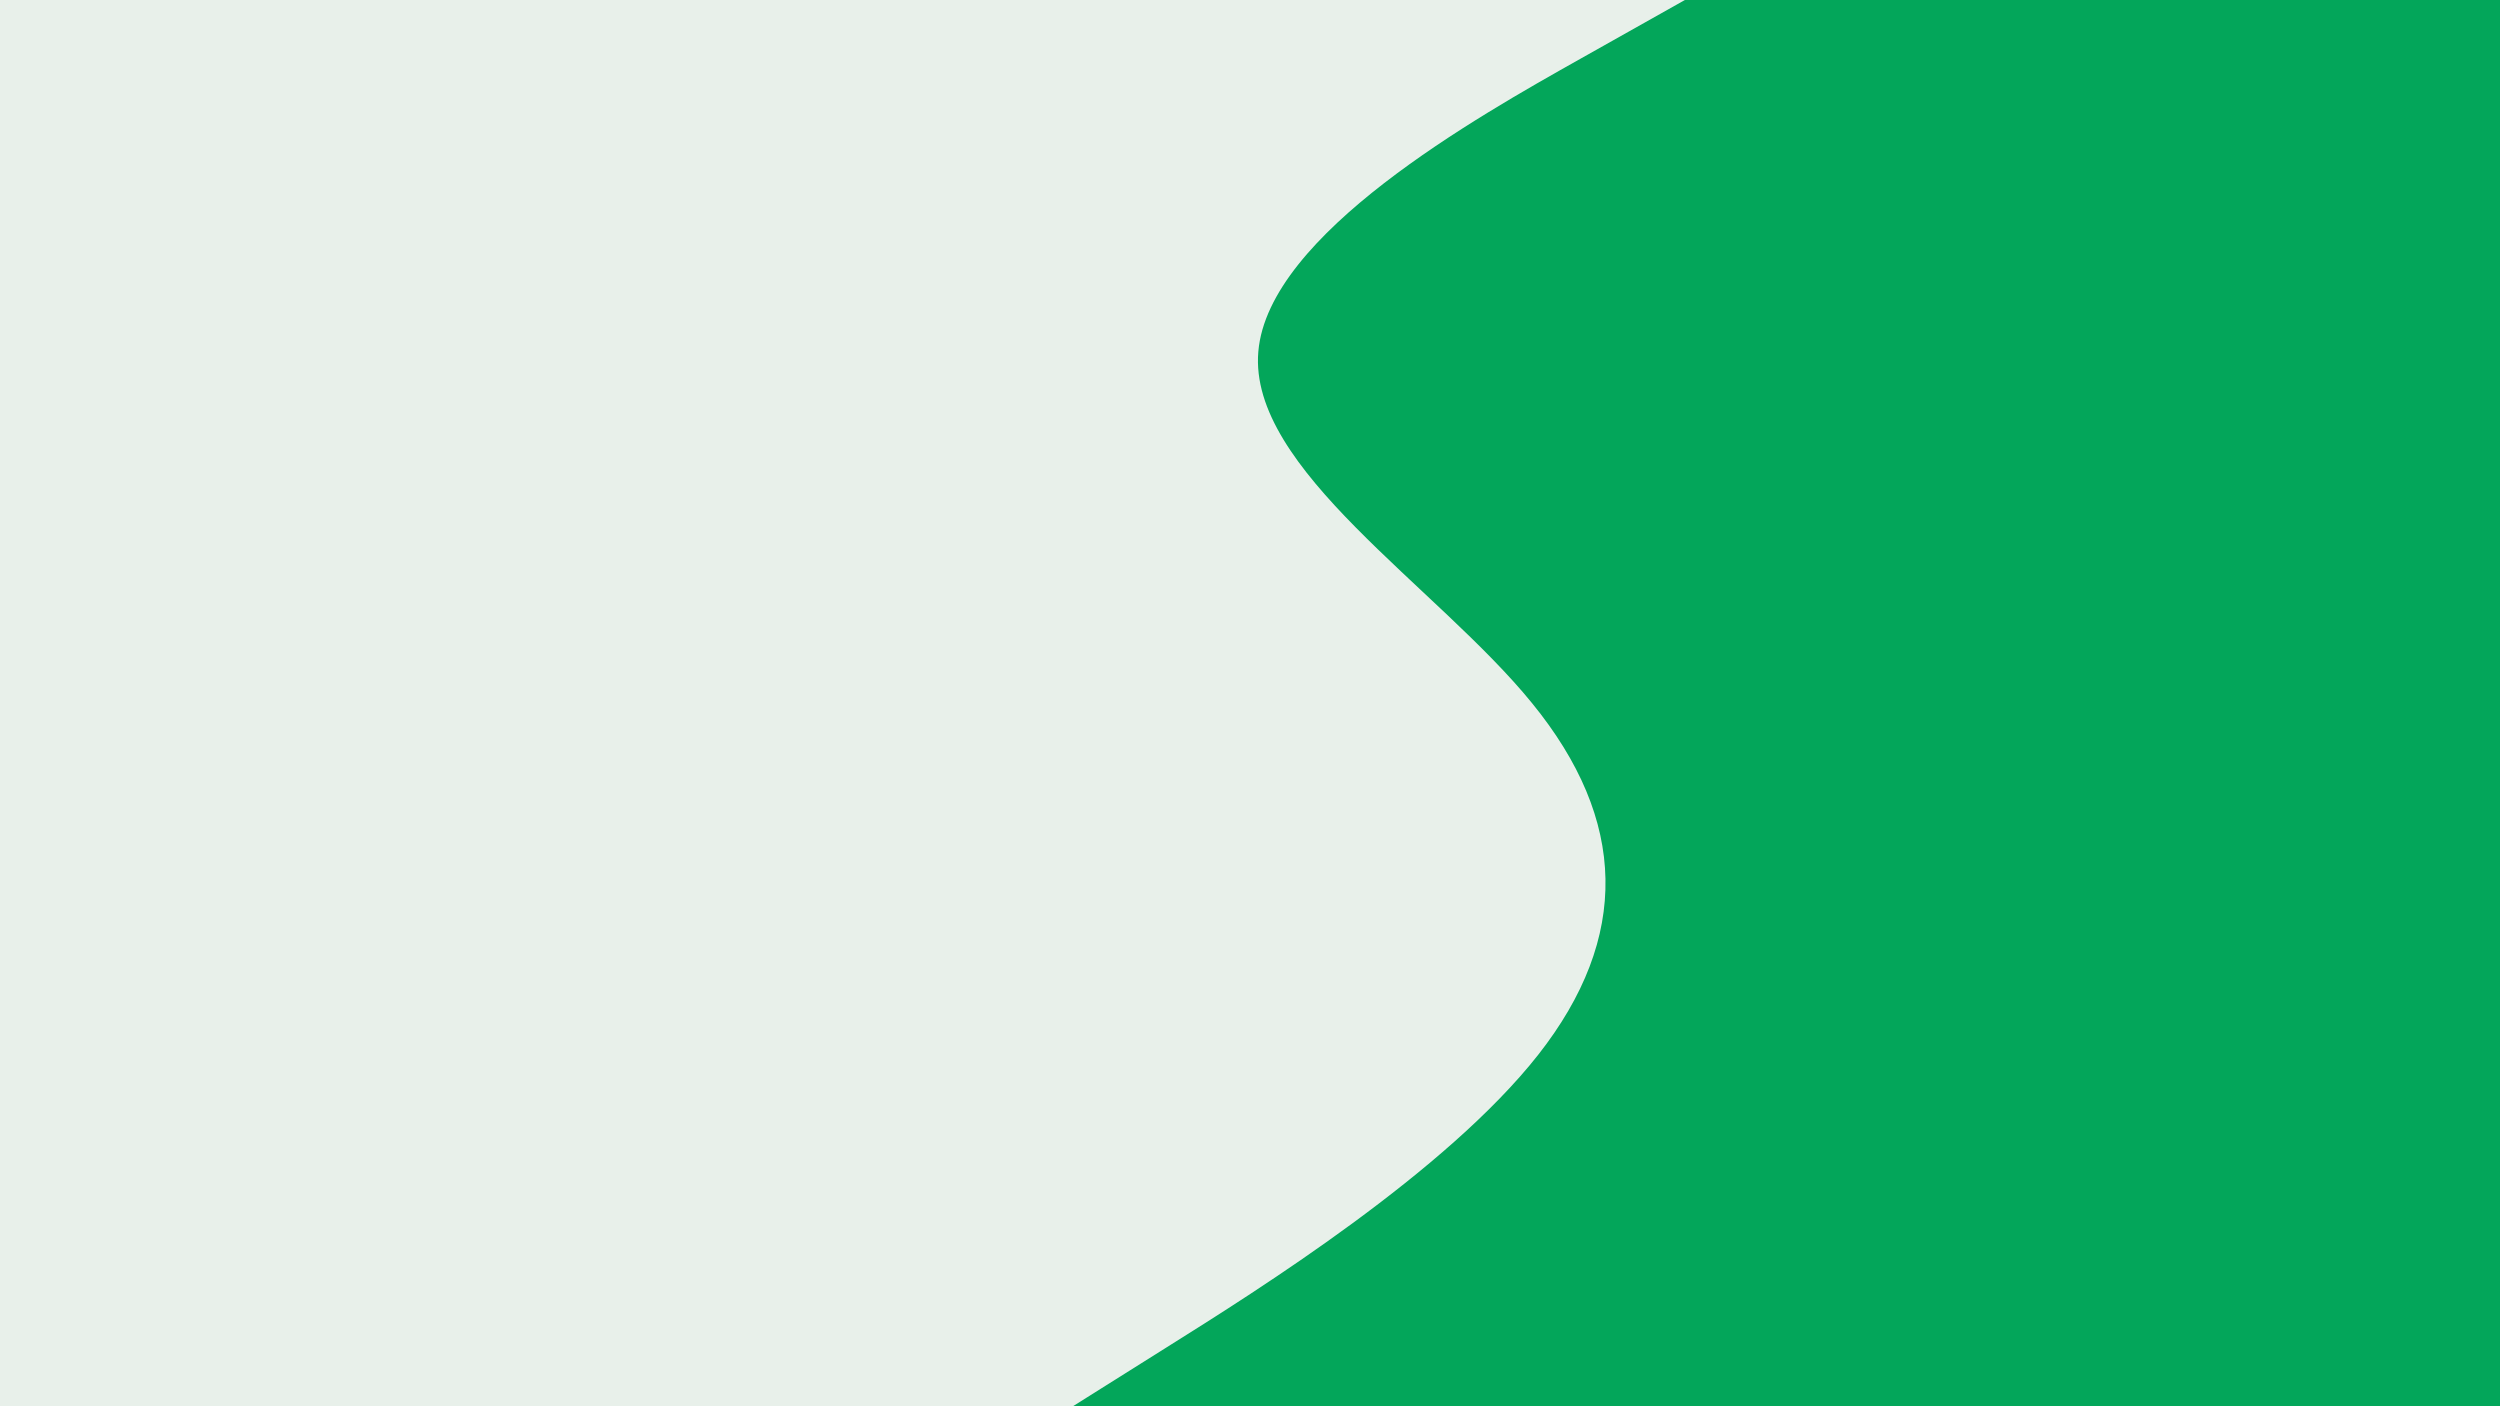 <svg id="visual" viewBox="0 0 960 540" width="960" height="540" xmlns="http://www.w3.org/2000/svg" xmlns:xlink="http://www.w3.org/1999/xlink" version="1.1"><rect x="0" y="0" width="960" height="540" fill="#e8f0ea"></rect><path d="M412 540L447.8 517.5C483.7 495 555.3 450 590.7 405C626 360 625 315 588.3 270C551.7 225 479.3 180 483.2 135C487 90 567 45 607 22.5L647 0L960 0L960 22.5C960 45 960 90 960 135C960 180 960 225 960 270C960 315 960 360 960 405C960 450 960 495 960 517.5L960 540Z" fill="#03A65A" stroke-linecap="round" stroke-linejoin="miter"></path></svg>